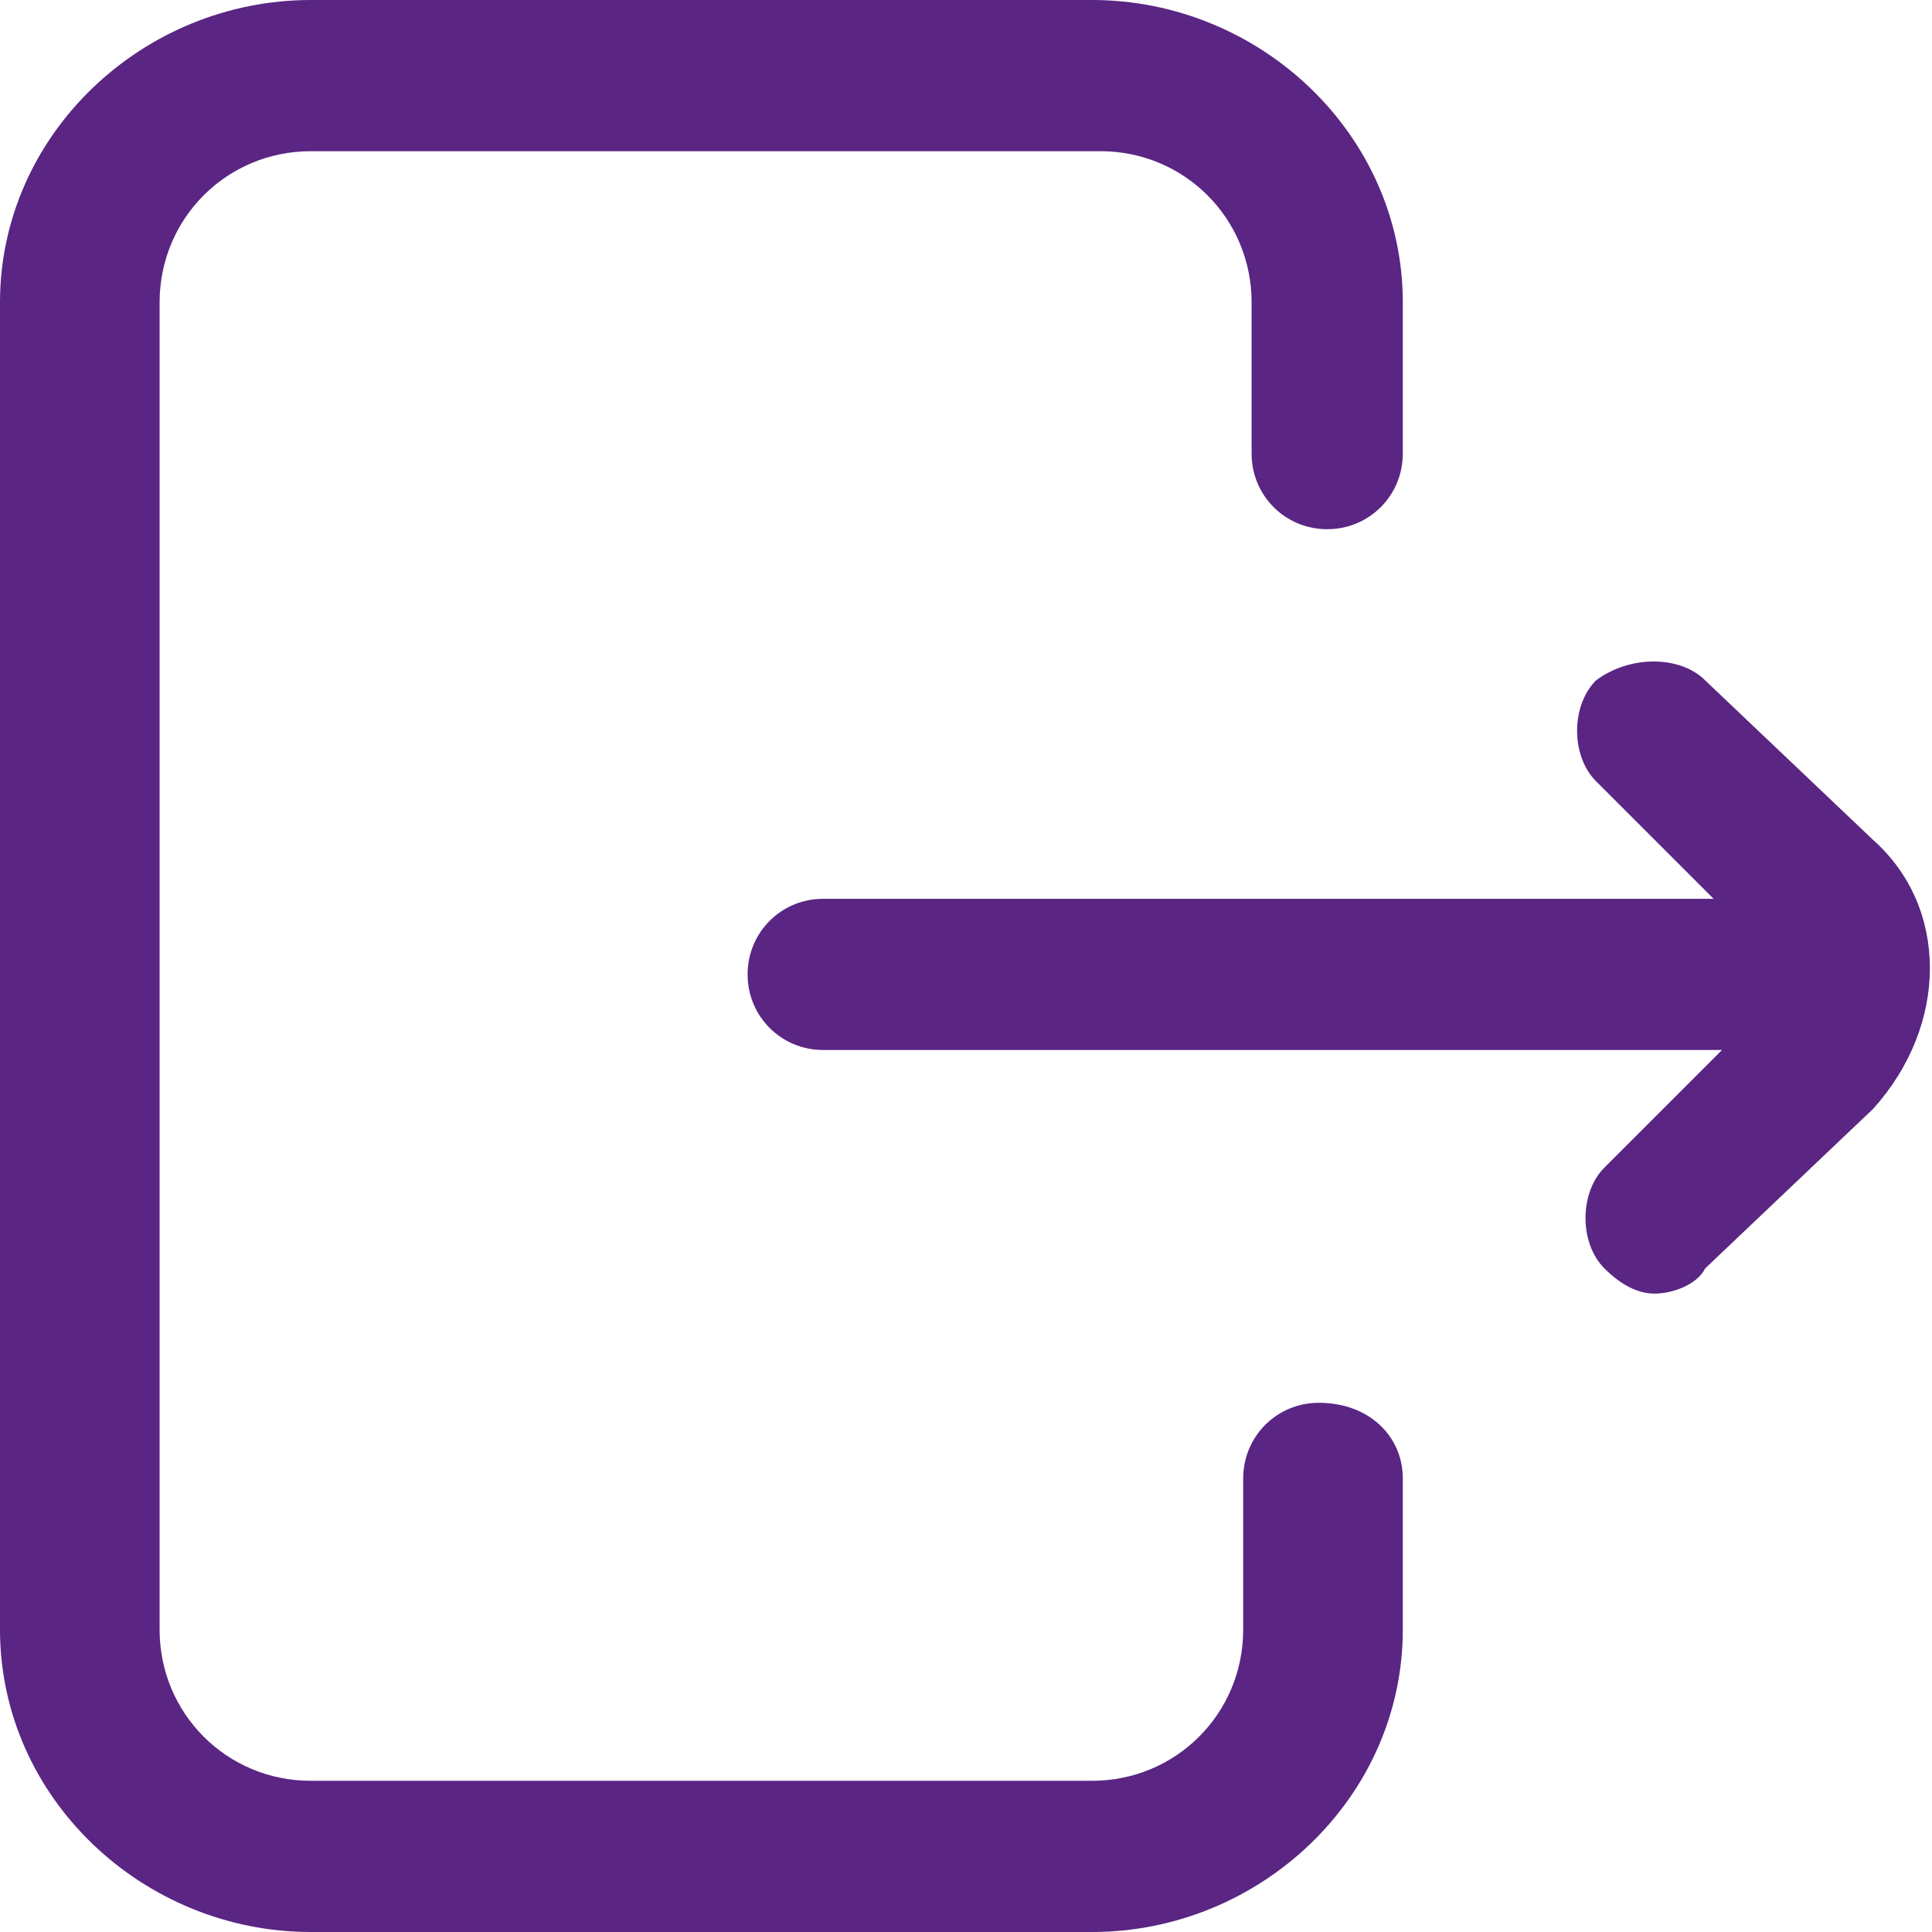 <?xml version="1.0" encoding="utf-8"?>
<!-- Generator: Adobe Illustrator 28.0.0, SVG Export Plug-In . SVG Version: 6.00 Build 0)  -->
<svg version="1.1" id="Capa_1" xmlns="http://www.w3.org/2000/svg" xmlns:xlink="http://www.w3.org/1999/xlink" x="0px" y="0px"
	 viewBox="0 0 23 23" style="enable-background:new 0 0 23 23;" xml:space="preserve">
<style type="text/css">
	.st0{fill:none;}
	.st1{fill:#5A2583;}
</style>
<rect class="st0" width="22.8" height="22.2"/>
<path class="st1" d="M16.7,17.6v1.8c0,2-1.7,3.6-3.7,3.6H3.7c-2,0-3.7-1.6-3.7-3.6V3.6C0,1.6,1.7,0,3.7,0H13c2,0,3.7,1.6,3.7,3.6
	v1.8c0,0.5-0.4,0.9-0.9,0.9c-0.5,0-0.9-0.4-0.9-0.9V3.6c0-1-0.8-1.8-1.8-1.8H3.7c-1,0-1.8,0.8-1.8,1.8v15.8c0,1,0.8,1.8,1.8,1.8H13
	c1,0,1.8-0.8,1.8-1.8v-1.8c0-0.5,0.4-0.9,0.9-0.9C16.3,16.7,16.7,17.1,16.7,17.6z"/>
<path class="st1" d="M22.3,10l-2-1.9c-0.3-0.3-0.9-0.3-1.3,0c-0.3,0.3-0.3,0.9,0,1.2l1.4,1.4H9.8c-0.5,0-0.9,0.4-0.9,0.9
	c0,0.5,0.4,0.9,0.9,0.9h10.7l-1.4,1.4c-0.3,0.3-0.3,0.9,0,1.2c0.2,0.2,0.4,0.3,0.6,0.3c0.2,0,0.5-0.1,0.6-0.3l2-1.9
	C23.2,12.2,23.2,10.8,22.3,10z"/>
</svg>
